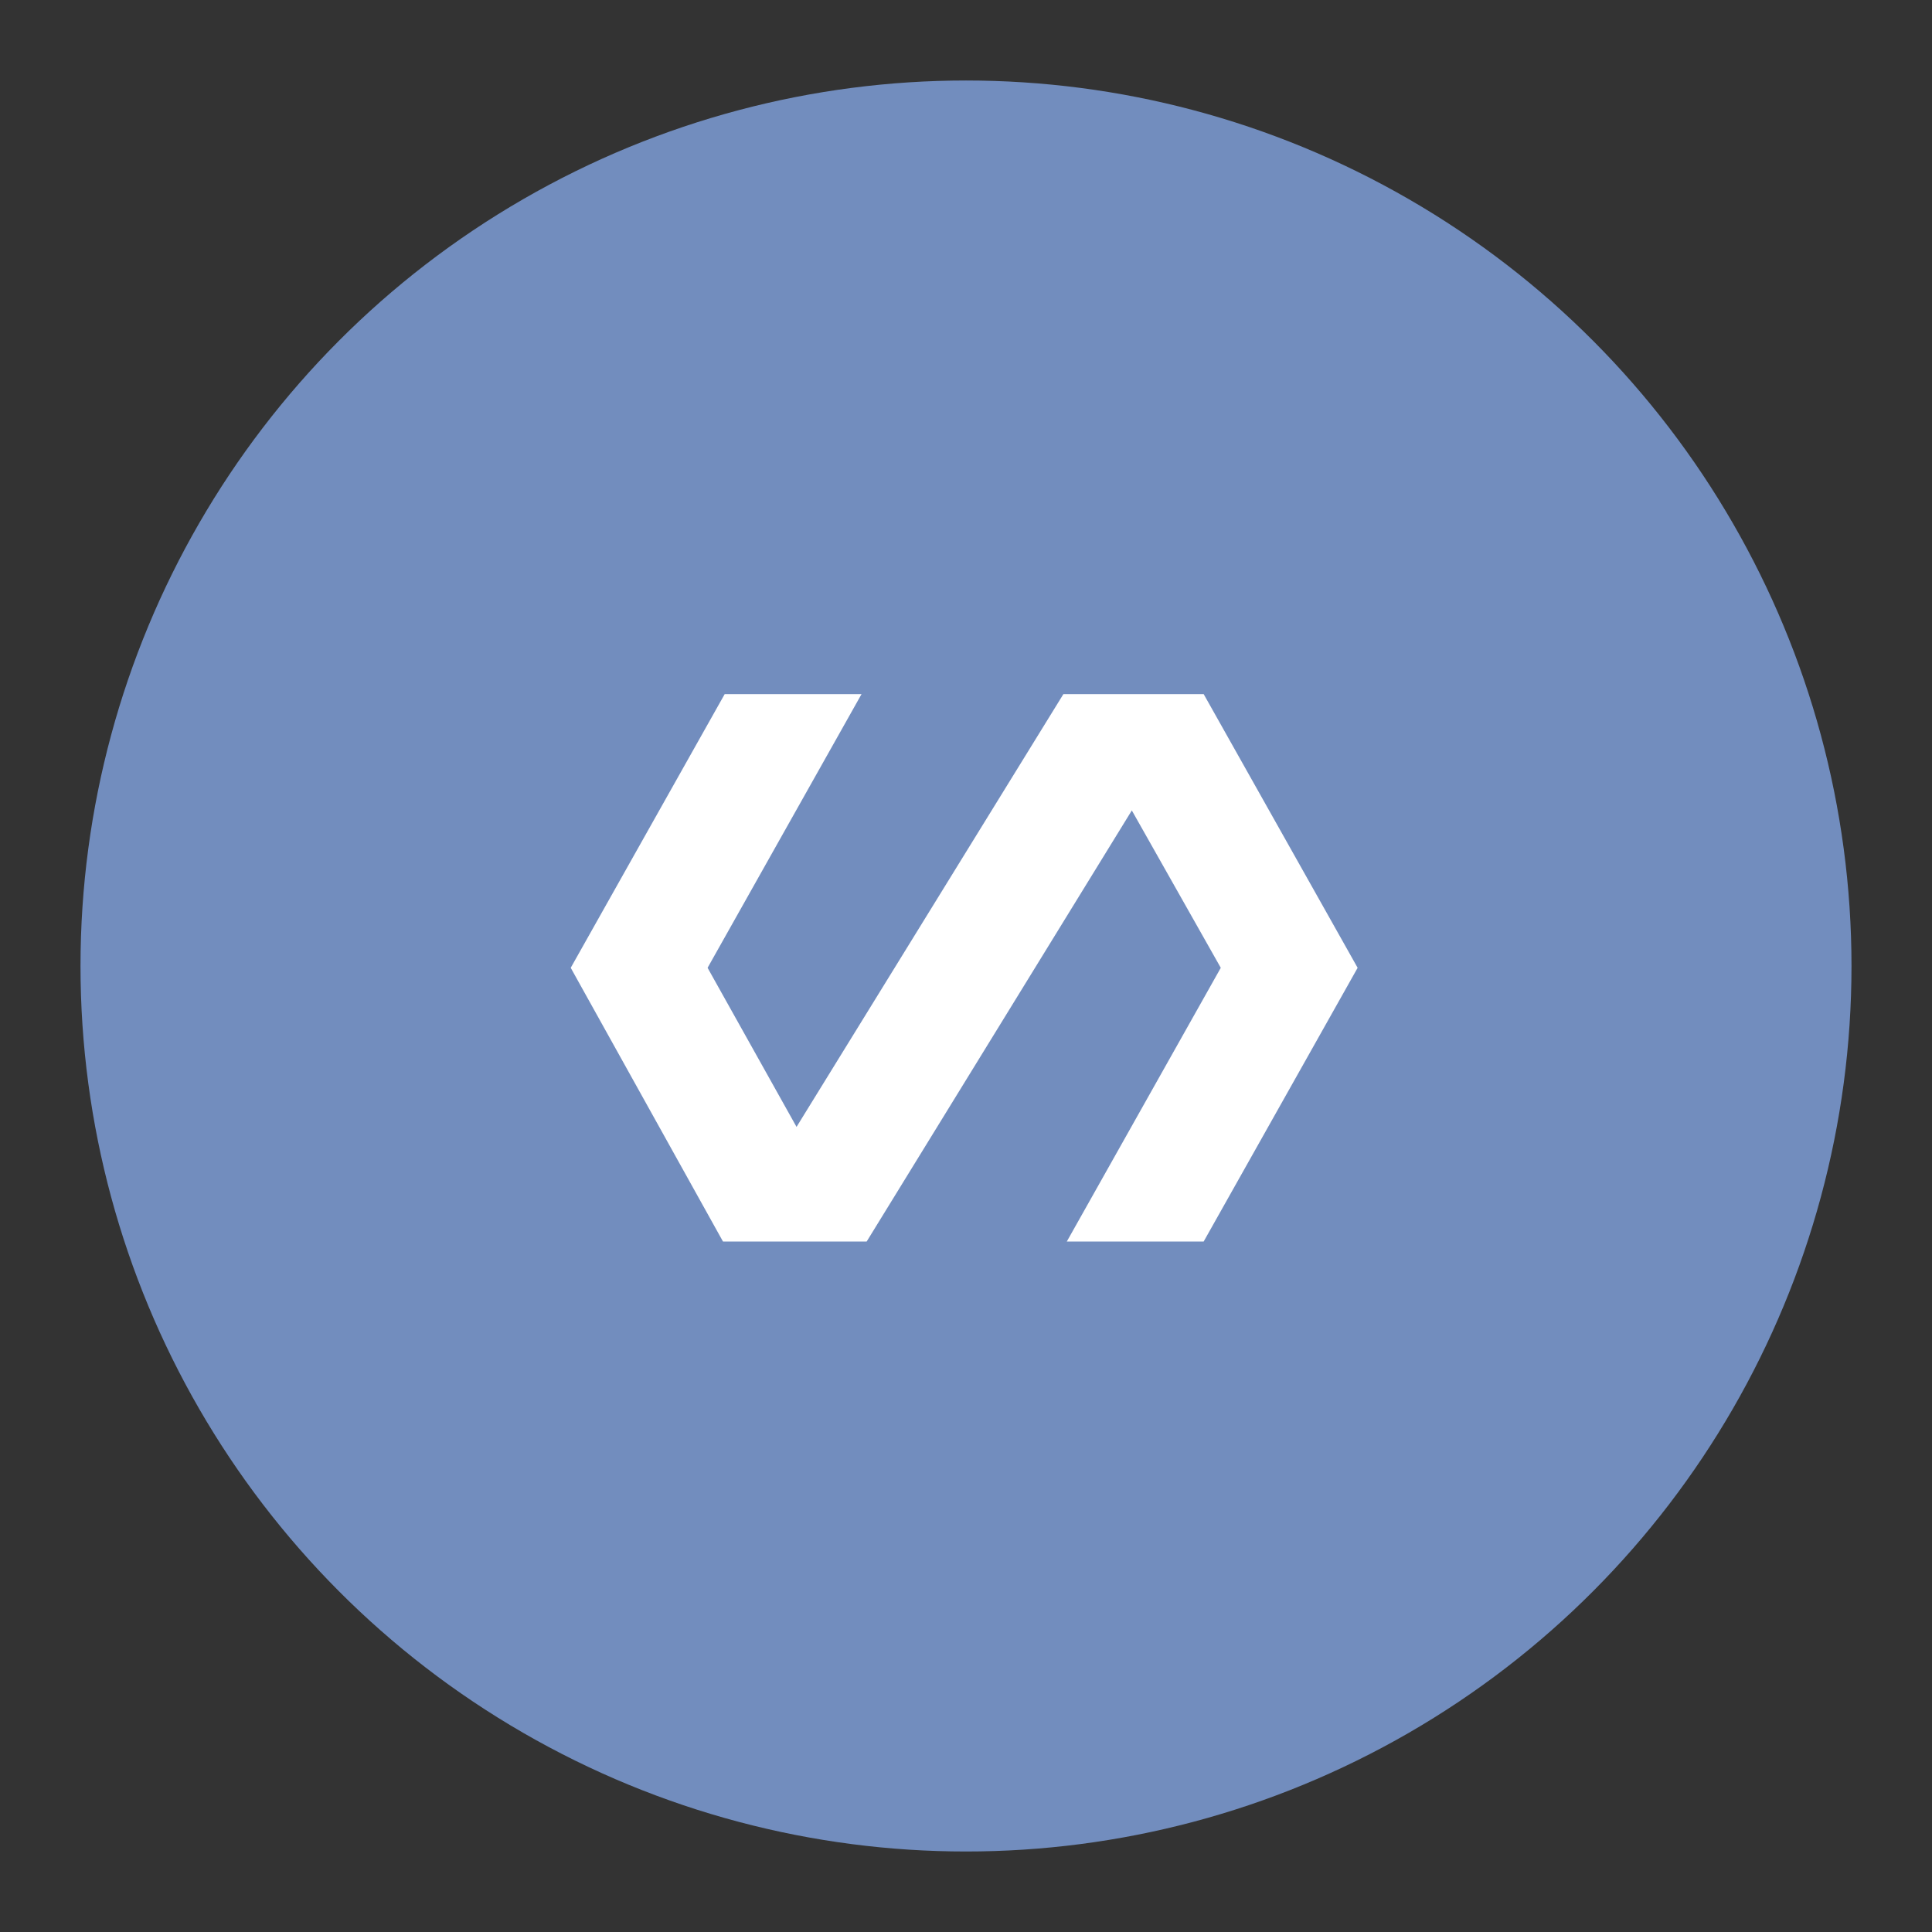 <?xml version="1.0" encoding="UTF-8"?>
<svg version="1.1" viewBox="0 0 192 192" xmlns="http://www.w3.org/2000/svg">
 <rect x="0" y="0" width="192" height="192" fill="#333333" stroke="none"/>
 <circle class="a" cx="96" cy="96" r="88" style="fill:#728dbe"/>
 <g transform="matrix(.085 0 0 .085 14.219 177.78)" style="fill:#fff">
  <path d="m678-640-178-320 180-320h160l-180 320 104 186 312-506h164l180 320-180 320h-160l180-320-104-184-310 504z" style="fill:#fff"/>
 </g>
</svg>

